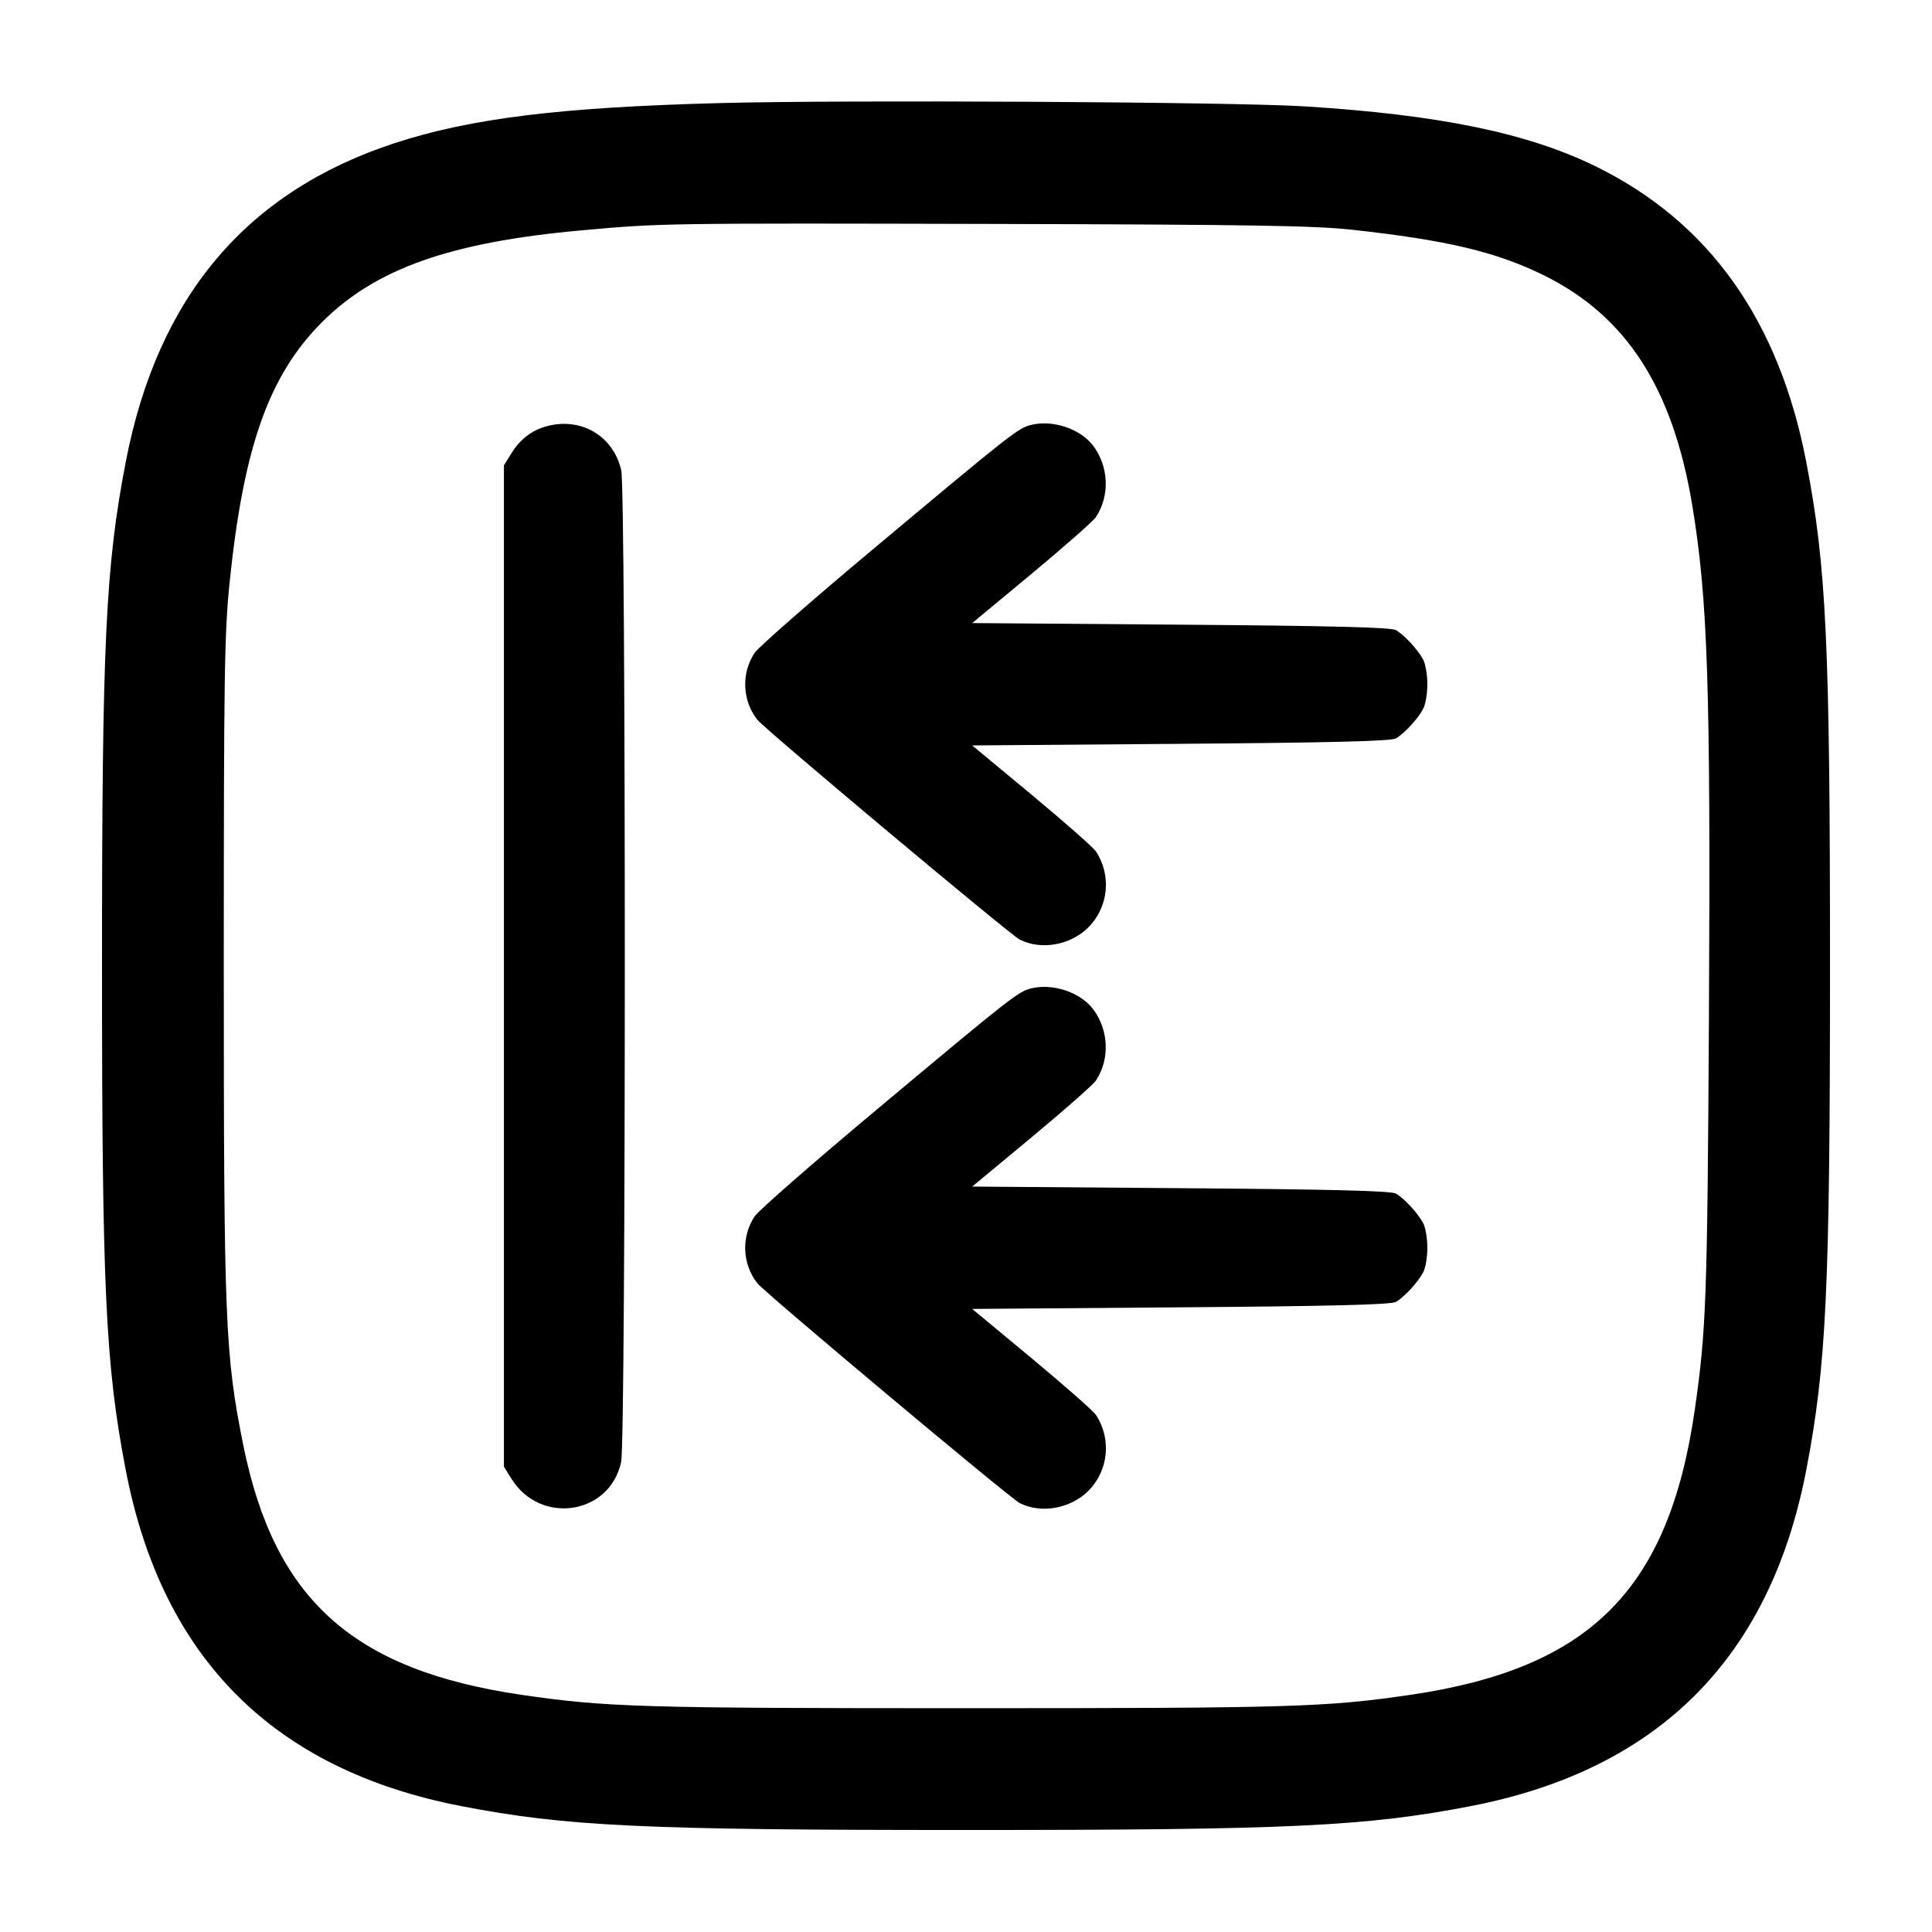 <svg width="24" height="24" viewBox="0 0 24 24" fill="none" xmlns="http://www.w3.org/2000/svg"><path d="M8.960 1.280 C 6.960 1.332,5.848 1.469,4.900 1.779 C 3.060 2.382,1.958 3.688,1.563 5.734 C 1.311 7.042,1.267 7.973,1.267 12.000 C 1.267 16.027,1.311 16.958,1.563 18.266 C 2.013 20.599,3.401 21.987,5.734 22.437 C 7.034 22.688,7.987 22.733,12.000 22.733 C 16.013 22.733,16.966 22.688,18.266 22.437 C 20.599 21.987,21.987 20.599,22.437 18.266 C 22.688 16.966,22.733 16.013,22.733 12.000 C 22.733 7.987,22.688 7.034,22.437 5.734 C 22.098 3.977,21.228 2.756,19.825 2.068 C 18.978 1.652,17.875 1.425,16.200 1.321 C 15.315 1.266,10.534 1.239,8.960 1.280 M16.787 2.853 C 17.971 2.982,18.589 3.129,19.180 3.421 C 20.200 3.924,20.776 4.815,21.019 6.260 C 21.215 7.435,21.251 8.515,21.229 12.620 C 21.210 16.115,21.195 16.526,21.055 17.500 C 20.734 19.744,19.757 20.726,17.520 21.054 C 16.474 21.207,16.036 21.220,12.000 21.220 C 7.964 21.220,7.526 21.207,6.480 21.054 C 4.384 20.747,3.408 19.870,3.021 17.947 C 2.796 16.826,2.780 16.428,2.780 12.000 C 2.780 8.382,2.788 7.864,2.852 7.240 C 3.025 5.550,3.340 4.663,4.001 4.001 C 4.665 3.338,5.593 3.009,7.220 2.862 C 8.207 2.772,8.227 2.772,12.400 2.782 C 15.524 2.790,16.323 2.803,16.787 2.853 M6.826 5.286 C 6.625 5.331,6.468 5.445,6.353 5.631 L 6.260 5.780 6.260 12.000 L 6.260 18.220 6.353 18.369 C 6.713 18.949,7.575 18.818,7.716 18.162 C 7.776 17.883,7.777 6.100,7.717 5.841 C 7.622 5.428,7.243 5.192,6.826 5.286 M12.810 5.278 C 12.648 5.318,12.567 5.381,10.861 6.809 C 10.091 7.453,9.423 8.038,9.375 8.109 C 9.206 8.363,9.220 8.702,9.408 8.941 C 9.502 9.060,12.542 11.607,12.666 11.671 C 12.931 11.807,13.298 11.742,13.520 11.520 C 13.770 11.270,13.810 10.875,13.615 10.578 C 13.583 10.528,13.223 10.212,12.817 9.874 L 12.077 9.260 14.669 9.240 C 16.535 9.226,17.282 9.207,17.340 9.173 C 17.446 9.112,17.618 8.925,17.681 8.802 C 17.709 8.748,17.731 8.612,17.731 8.500 C 17.731 8.388,17.709 8.252,17.681 8.198 C 17.618 8.075,17.446 7.888,17.340 7.827 C 17.282 7.793,16.535 7.774,14.669 7.760 L 12.077 7.740 12.817 7.126 C 13.223 6.788,13.583 6.472,13.615 6.422 C 13.789 6.156,13.774 5.795,13.579 5.536 C 13.420 5.326,13.079 5.212,12.810 5.278 M12.810 12.278 C 12.648 12.318,12.567 12.381,10.861 13.809 C 10.091 14.453,9.423 15.038,9.375 15.109 C 9.206 15.363,9.220 15.702,9.408 15.941 C 9.502 16.060,12.542 18.607,12.666 18.671 C 12.931 18.807,13.298 18.742,13.520 18.520 C 13.770 18.270,13.810 17.875,13.615 17.578 C 13.583 17.528,13.223 17.212,12.817 16.874 L 12.077 16.260 14.669 16.240 C 16.535 16.226,17.282 16.207,17.340 16.173 C 17.446 16.112,17.618 15.925,17.681 15.802 C 17.709 15.748,17.731 15.612,17.731 15.500 C 17.731 15.388,17.709 15.252,17.681 15.198 C 17.618 15.075,17.446 14.888,17.340 14.827 C 17.282 14.793,16.535 14.774,14.669 14.760 L 12.077 14.740 12.817 14.126 C 13.223 13.788,13.583 13.472,13.615 13.422 C 13.789 13.156,13.774 12.795,13.579 12.536 C 13.420 12.326,13.079 12.212,12.810 12.278 " stroke="none" fill-rule="evenodd" fill="black"></path></svg>